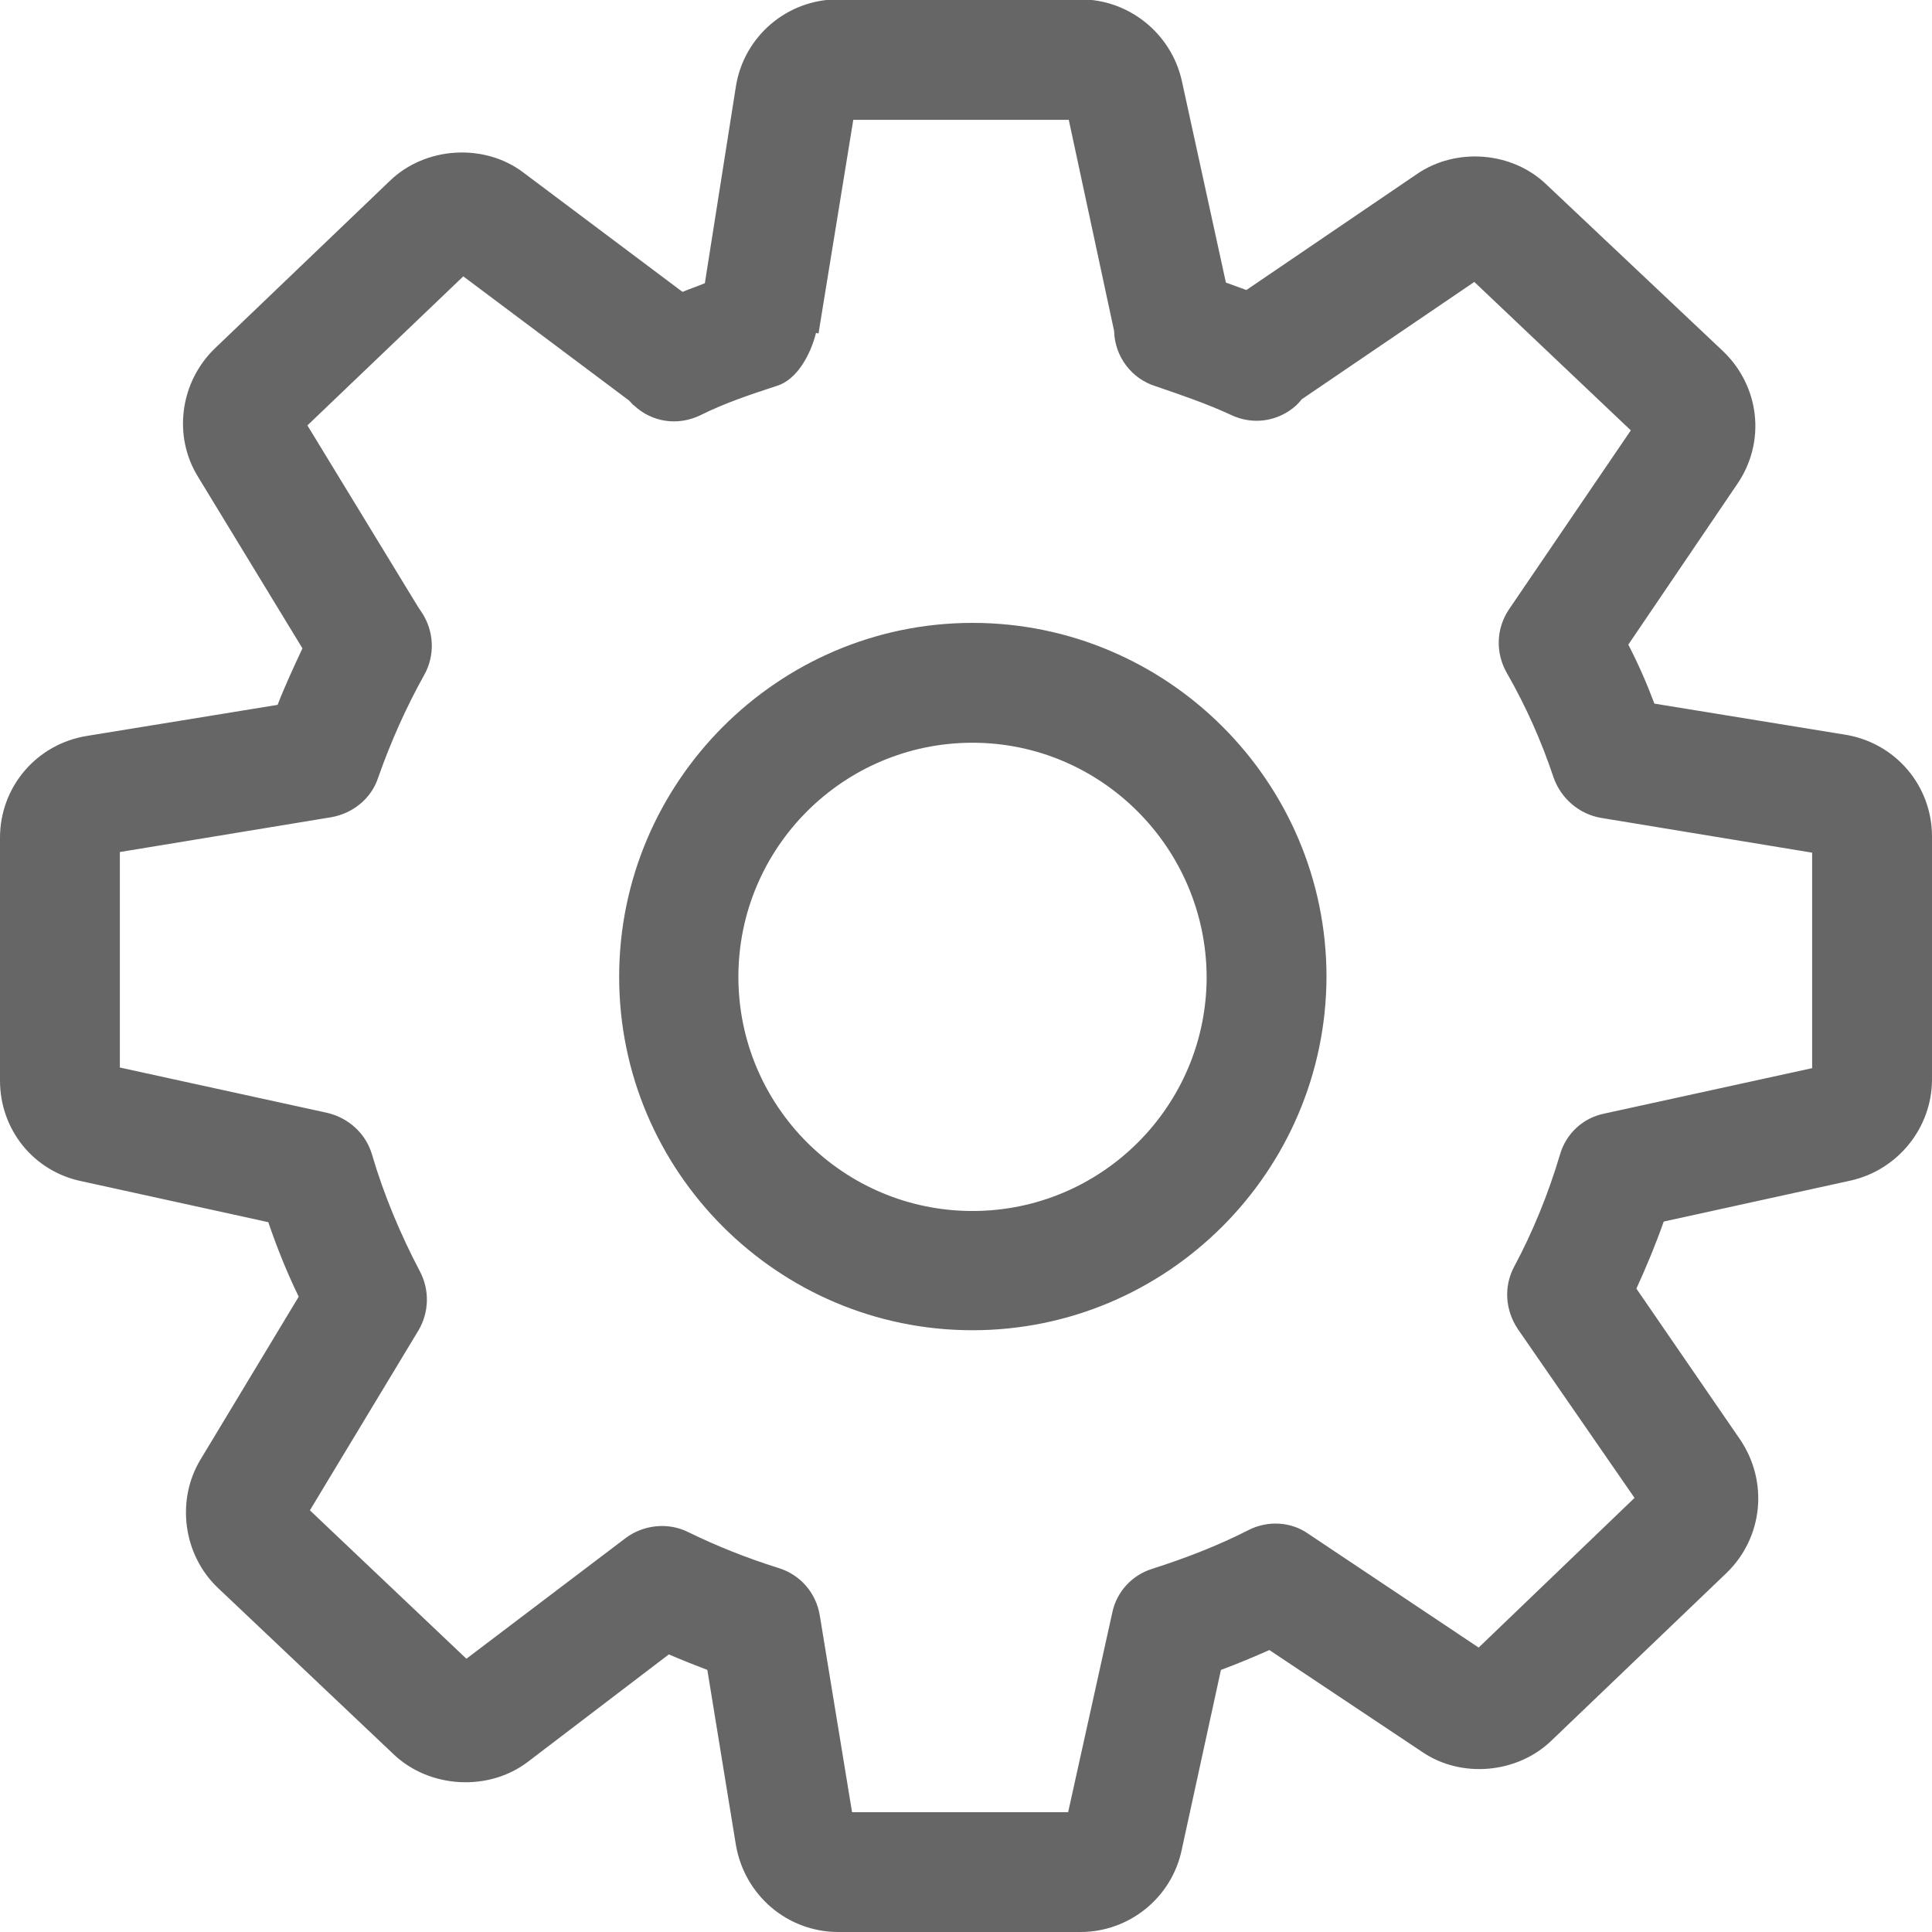 <?xml version="1.0" encoding="utf-8"?>
<!-- Generator: Adobe Illustrator 25.2.3, SVG Export Plug-In . SVG Version: 6.00 Build 0)  -->
<svg version="1.1" id="Capa_1" xmlns="http://www.w3.org/2000/svg" xmlns:xlink="http://www.w3.org/1999/xlink" x="0px" y="0px"
	 viewBox="0 0 311.1 311.1" style="enable-background:new 0 0 311.1 311.1;" xml:space="preserve">
<style type="text/css">
	.st0{fill:#666666;}
</style>
<g>
	<path class="st0" d="M174,311.1H135c-8.2,0-15.1-5.9-16.5-14l-4.6-28.2c-2.1-0.8-4.1-1.6-6.2-2.5l-22.7,17.3
		c-6.3,4.8-15.8,4.3-21.6-1.2l-28.3-26.8c-5.6-5.3-6.8-14.1-2.8-20.7l15.8-26.2c-1.9-3.9-3.5-7.9-4.9-12l-30.1-6.6
		C5.4,188.6,0,181.9,0,174l0-39.1c0-8.2,5.9-15.1,14-16.4l30.7-5c1.2-3.1,2.6-6.1,4-9.1L31.9,76.8c-4.1-6.6-2.9-15.3,2.7-20.7
		l28.2-27c5.7-5.5,15.2-6.1,21.5-1.3L109.9,47c1.2-0.5,2.4-0.9,3.6-1.4l5-31.7c1.3-8.1,8.3-14,16.4-14H174c7.8,0,14.6,5.5,16.3,13.1
		l7.1,32.5c1.1,0.4,2.2,0.8,3.3,1.2l27.5-18.7c6.3-4.3,15.3-3.6,20.8,1.7l28.4,26.8c6,5.7,7,14.7,2.3,21.5l-17.5,25.8
		c1.6,3.1,3,6.3,4.2,9.5l30.7,5c8.1,1.3,14,8.2,14,16.4l0,39.1c0,7.8-5.5,14.6-13.1,16.3l-30.1,6.6c-1.3,3.7-2.8,7.3-4.4,10.8
		l16.7,24.3c4.6,6.8,3.7,15.8-2.2,21.5l-28.2,27c-5.5,5.3-14.5,6.1-20.8,1.8l-24.6-16.4c-2.5,1.1-5.1,2.2-7.8,3.2l-6.3,28.9
		C188.7,305.6,181.8,311.1,174,311.1z M137.2,291.8H172l7.1-32.1c0.7-3.4,3.2-6.1,6.5-7.1c5.3-1.7,10.5-3.7,15.4-6.2
		c3.1-1.6,6.9-1.4,9.7,0.6l27.4,18.3l25.1-24.1L244.4,214c-2-3-2.3-6.8-0.6-10c3-5.6,5.5-11.7,7.4-18.1c1-3.4,3.7-5.9,7.2-6.6
		l33.4-7.3l0-34.7l-34-5.6c-3.5-0.6-6.4-3.1-7.6-6.4c-2-6-4.5-11.6-7.6-17c-1.8-3.2-1.7-7.1,0.4-10.2l19.6-28.8l-25.2-23.9
		l-27.8,18.9c-0.3,0.4-0.6,0.7-0.9,1c-2.9,2.6-7,3.2-10.5,1.5c-3.9-1.8-8-3.2-12.1-4.6c-3.9-1.2-6.6-4.8-6.7-8.9l-7.3-34h-34.7
		l-5.6,34.4l-0.4-0.1c-0.9,3.6-3.1,7.5-6.2,8.5c-4.3,1.4-8.5,2.8-12.5,4.8c-3.6,1.7-7.7,1.1-10.6-1.6c-0.3-0.2-0.5-0.5-0.8-0.8
		l-26.7-20l-25.1,24l17.8,29.2c0.2,0.3,0.4,0.6,0.6,0.9c2,3,2.2,6.9,0.4,10.1c-2.9,5.2-5.4,10.8-7.4,16.5c-1.1,3.4-4.1,5.8-7.6,6.4
		l-34,5.6l0,34.7l33.4,7.3c3.4,0.8,6.2,3.3,7.2,6.7c1.9,6.5,4.6,12.9,7.7,18.8c1.6,3,1.5,6.6-0.2,9.5l-17.5,29l25.2,23.9l25.6-19.4
		c2.9-2.2,6.9-2.6,10.1-1c4.7,2.3,9.5,4.2,14.6,5.8c3.5,1.1,6,4,6.6,7.6L137.2,291.8z M156.6,214.2c-31.4,0-56.9-25.6-56.9-56.9
		c0-31.4,25.6-57,56.9-57c31.4,0,57,25.6,57,57C213.5,188.6,188,214.2,156.6,214.2z M156.6,119.6c-20.8,0-37.7,16.9-37.7,37.7
		c0,20.8,16.9,37.7,37.7,37.7c20.8,0,37.7-16.9,37.7-37.7C194.2,136.5,177.3,119.6,156.6,119.6z"/>
</g>
</svg>
